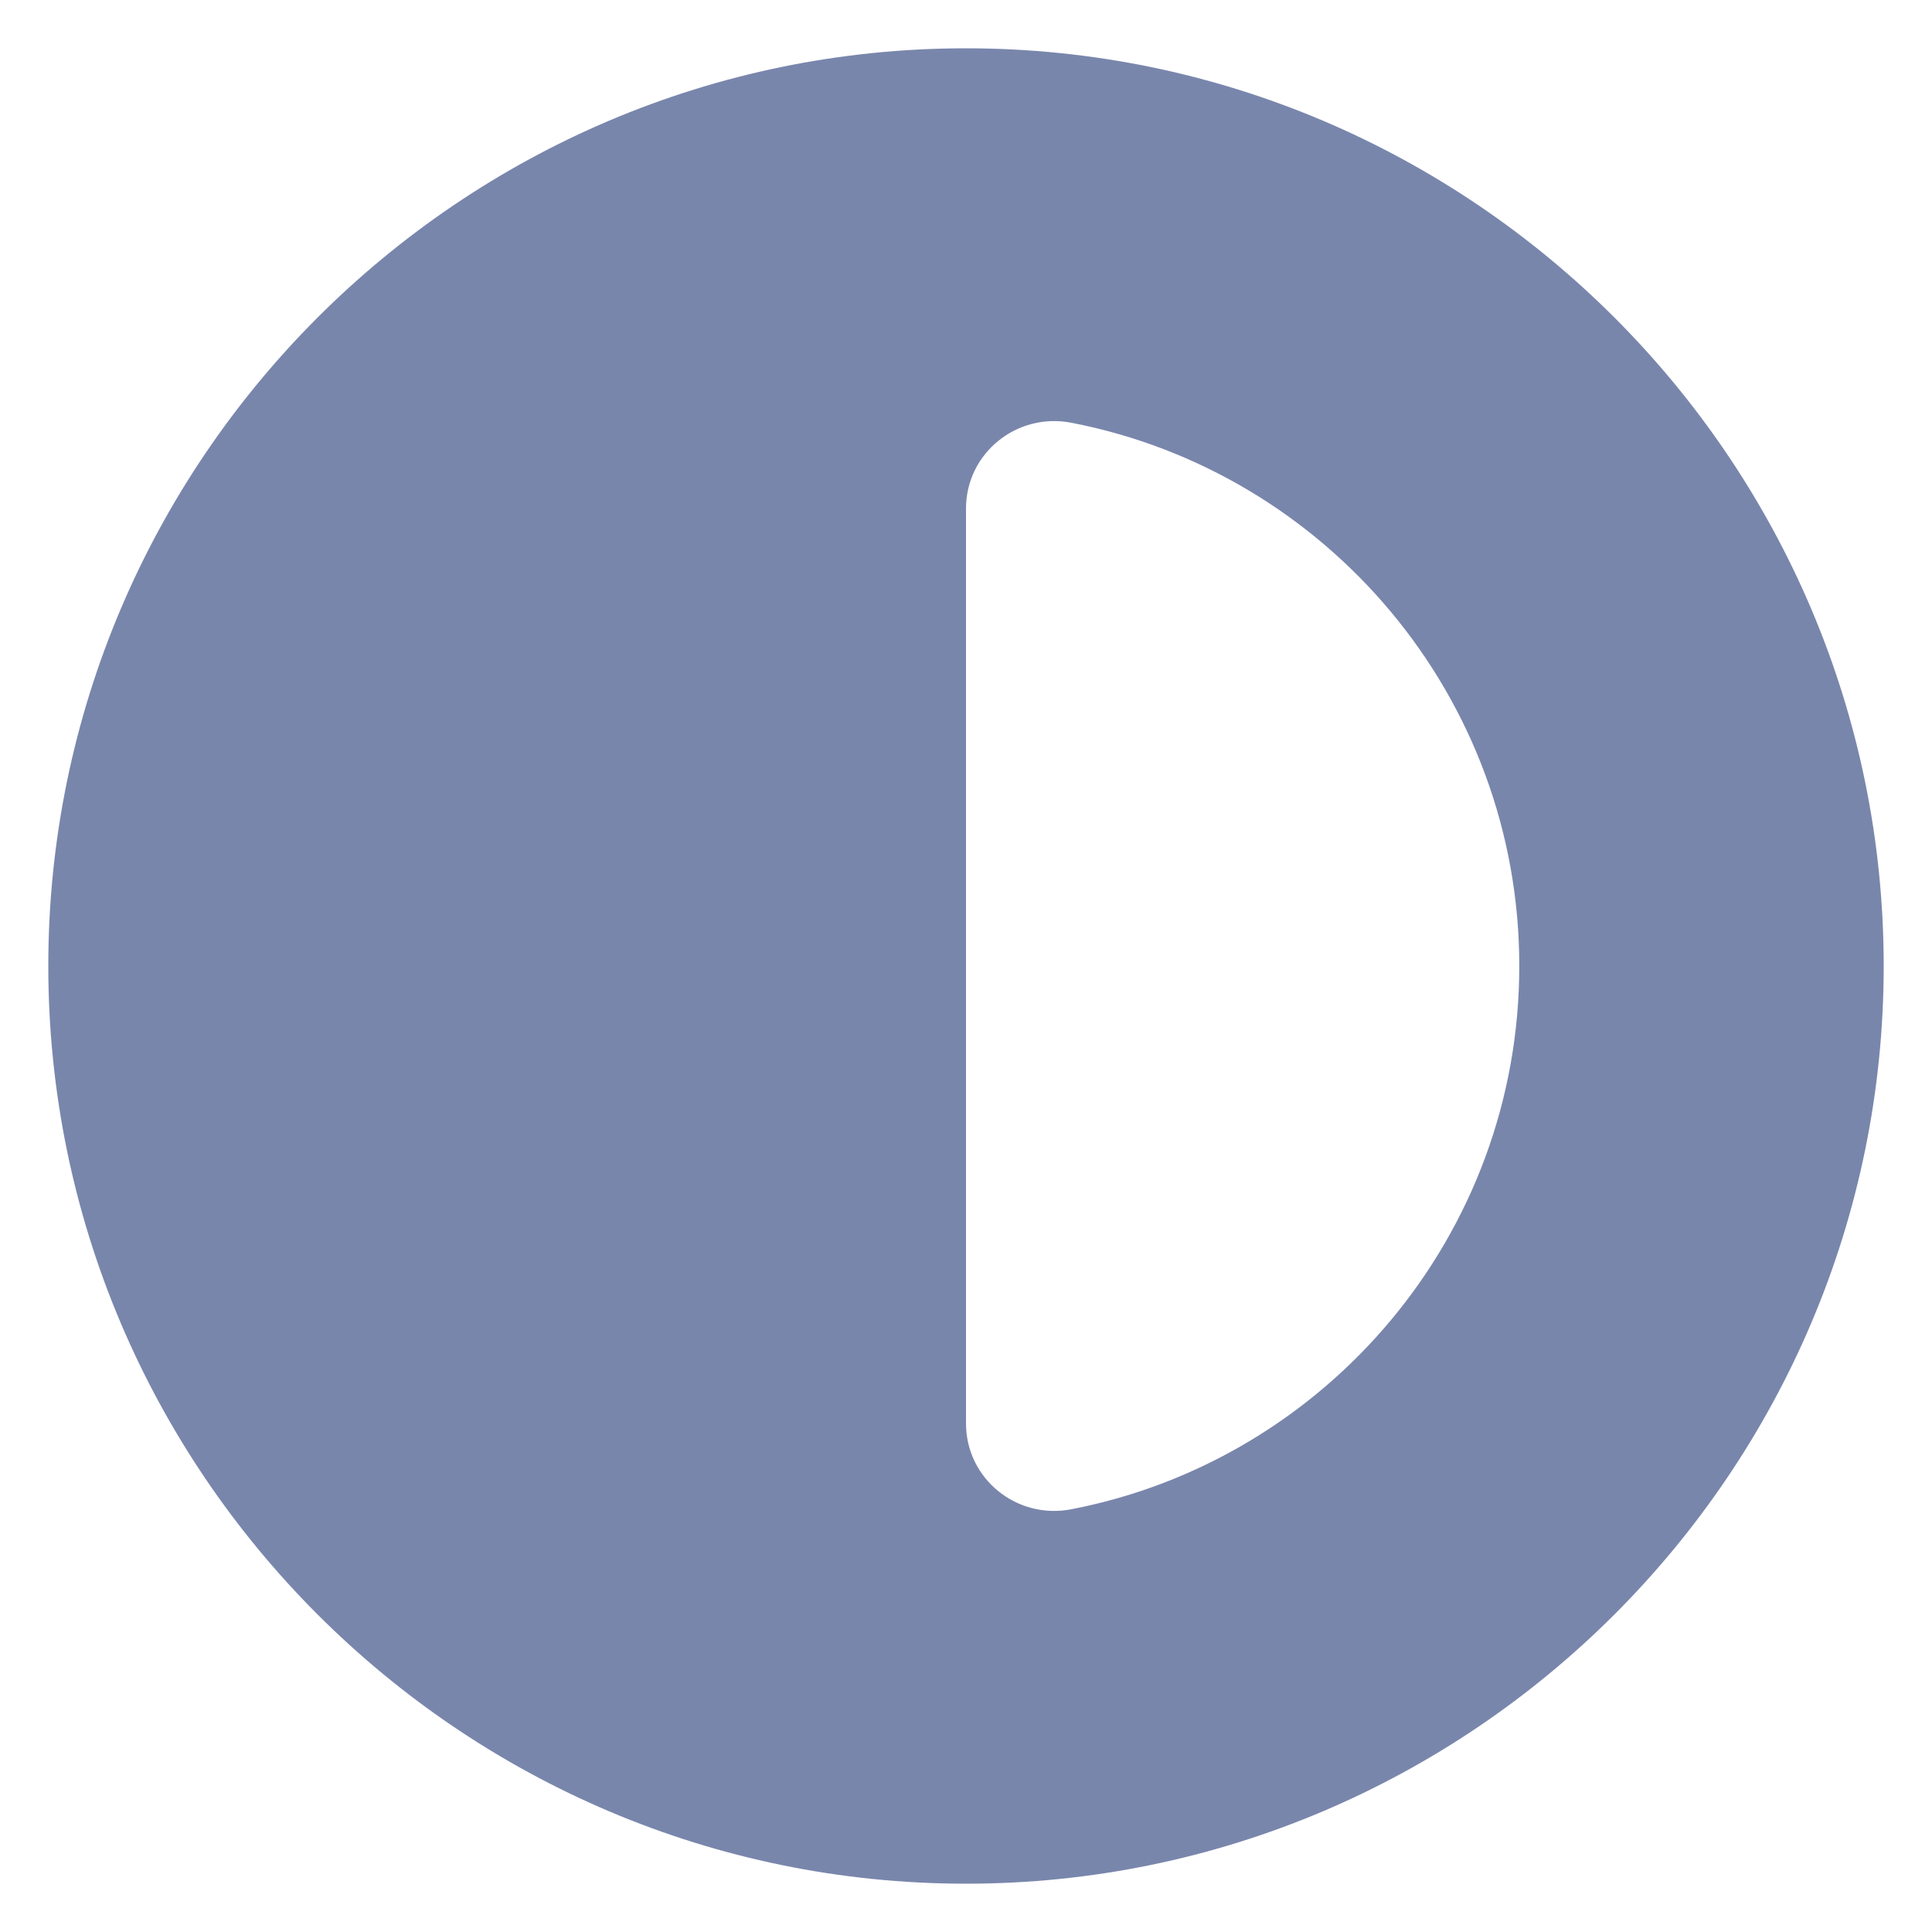 <svg width="512" height="512" viewBox="0 0 512 512" fill="none" xmlns="http://www.w3.org/2000/svg">
<path d="M256 499.2C389.99 499.2 499.2 389.99 499.2 256C499.2 122.01 389.99 12.8 256 12.8C122.01 12.8 12.8 122.01 12.8 256C12.8 389.99 122.01 499.2 256 499.2ZM256 134.794C256 120.1 269.455 109.245 283.884 112.026C351.478 125.071 402.627 184.632 402.627 256C402.627 327.368 351.478 386.929 283.884 399.974C269.455 402.76 256 391.9 256 377.206V134.794Z" fill="#7986AC"/>
</svg>
